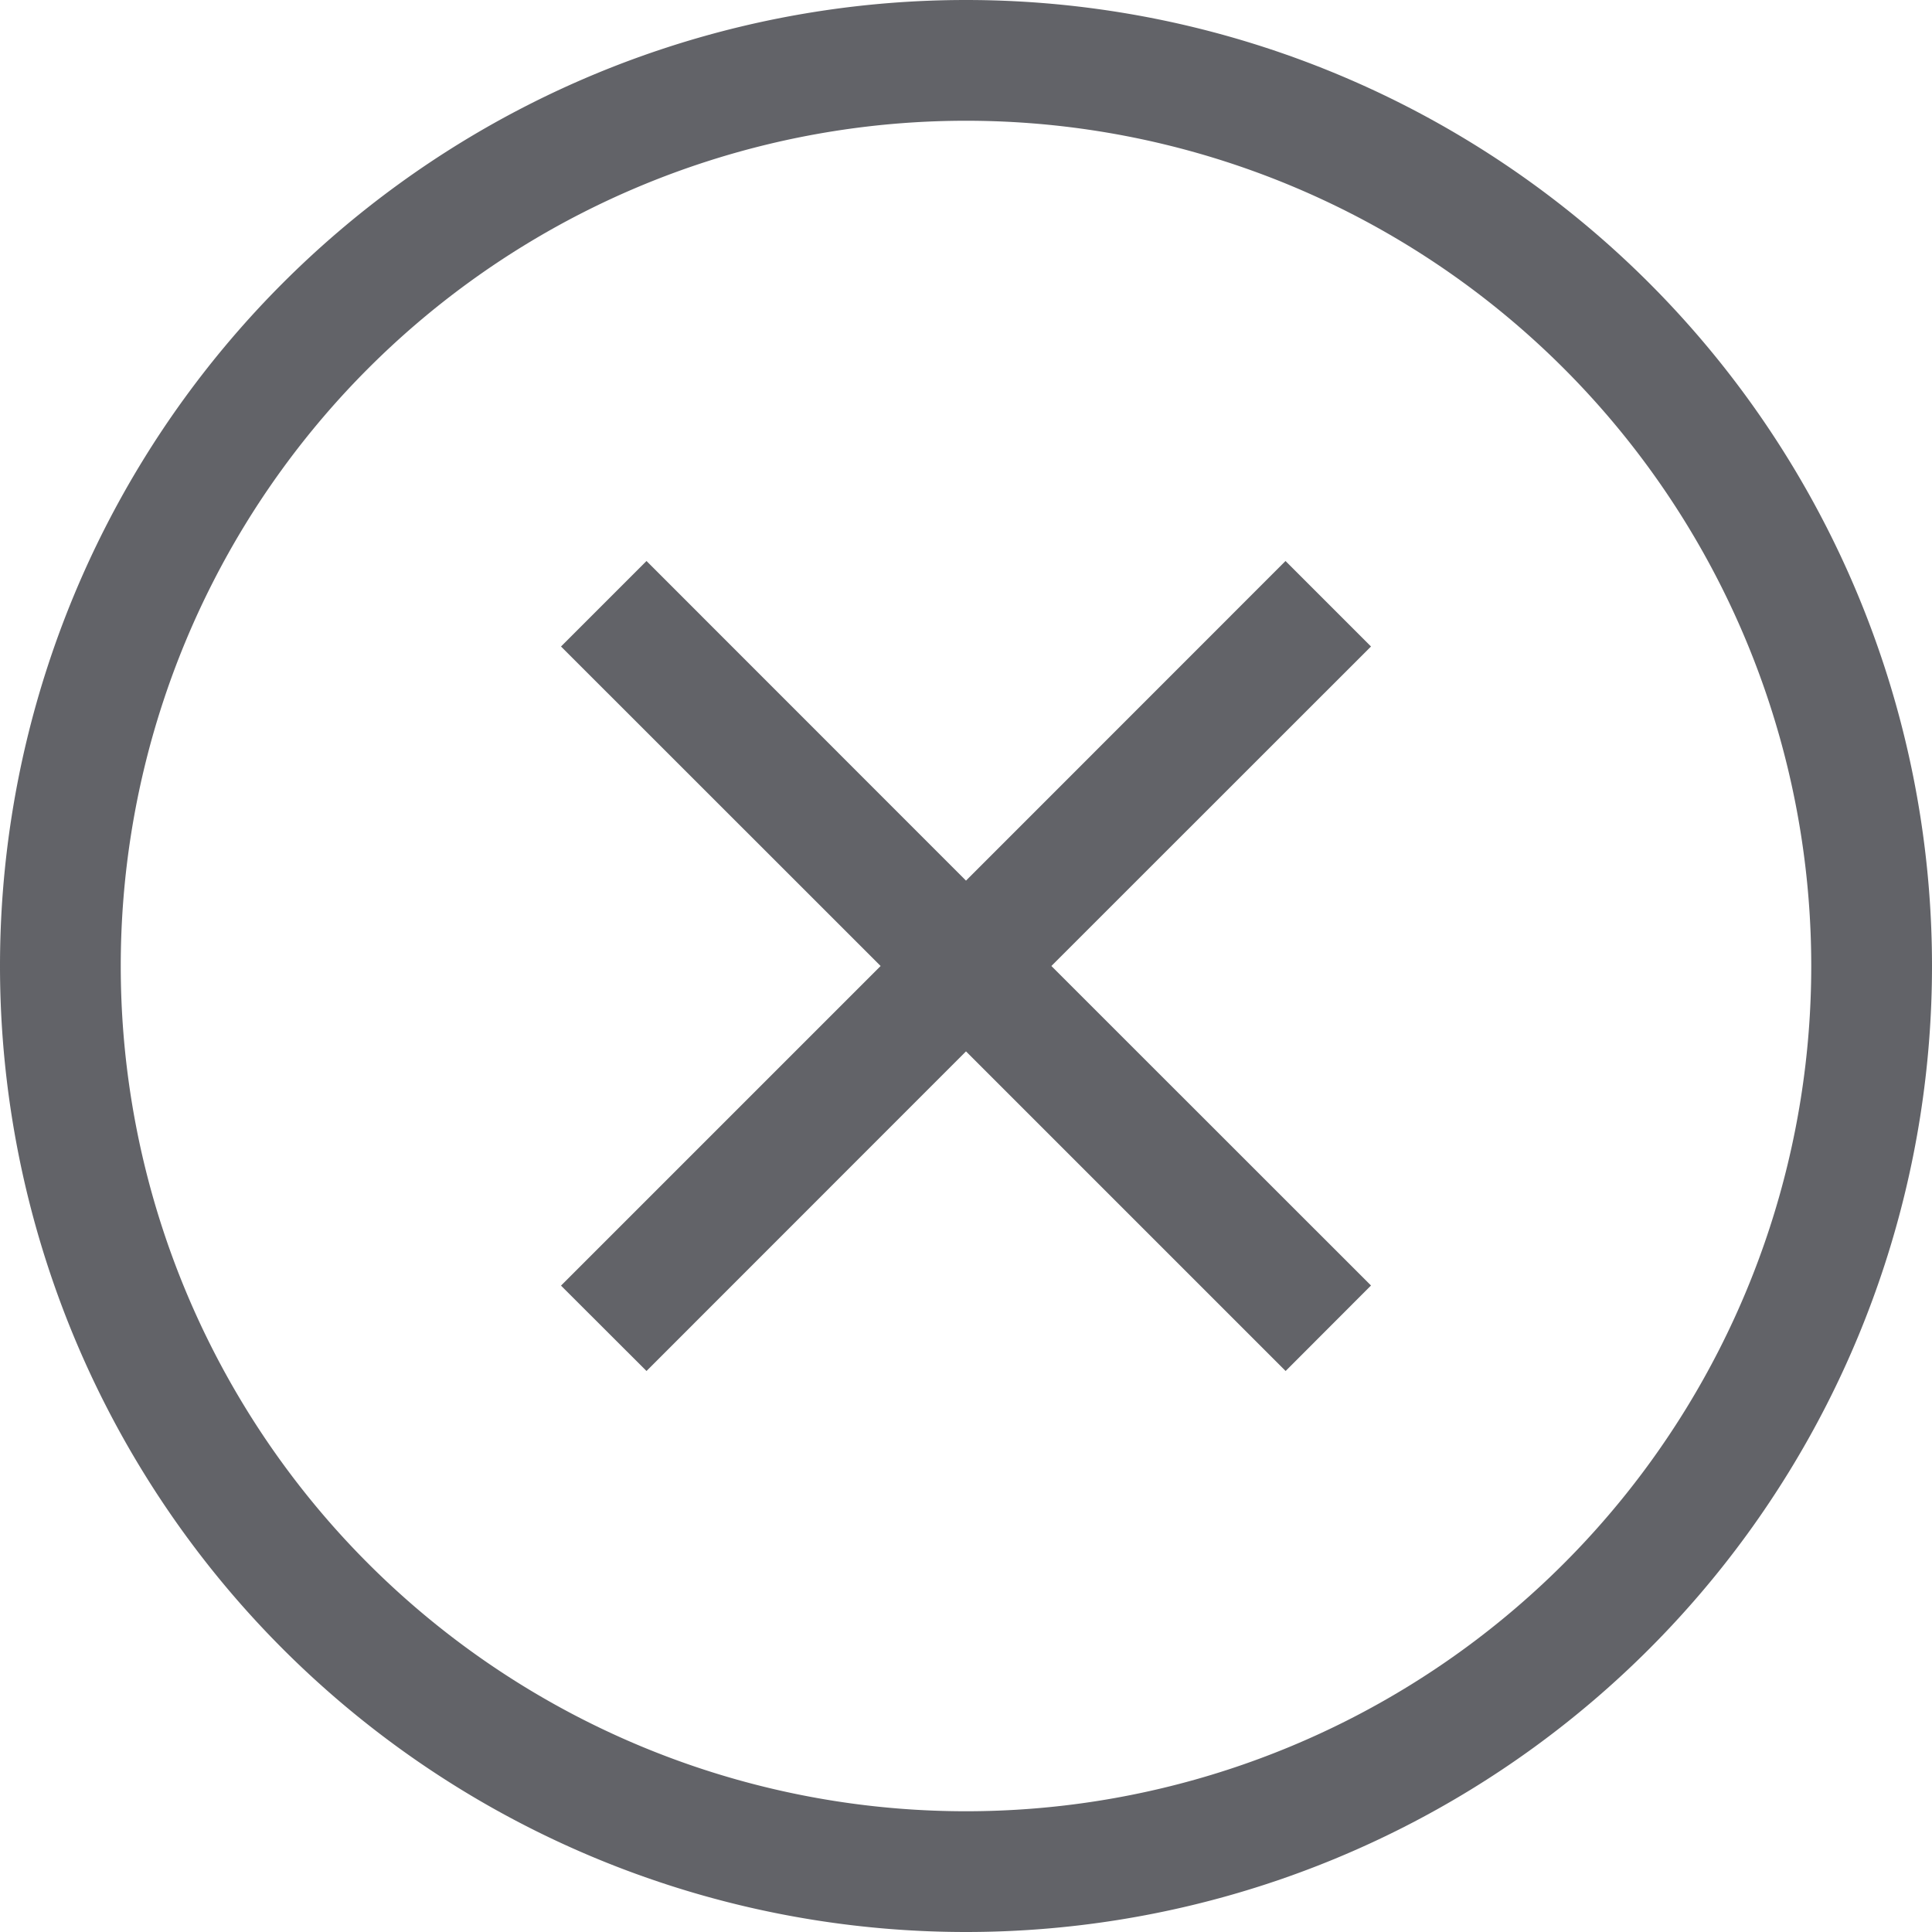 <svg width="16" height="16" fill="none" xmlns="http://www.w3.org/2000/svg"><path fill-rule="evenodd" clip-rule="evenodd" d="M1 8a7 7 0 1014 0A7 7 0 001 8zm7-8a8 8 0 100 16A8 8 0 008 0z" fill="#626368"/><path fill-rule="evenodd" clip-rule="evenodd" d="M8 7.293l2.646-2.647.708.708L8.707 8l2.647 2.646-.707.708L8 8.707l-2.646 2.647-.708-.707L7.293 8 4.646 5.354l.708-.708L8 7.293z" fill="#626368"/></svg>